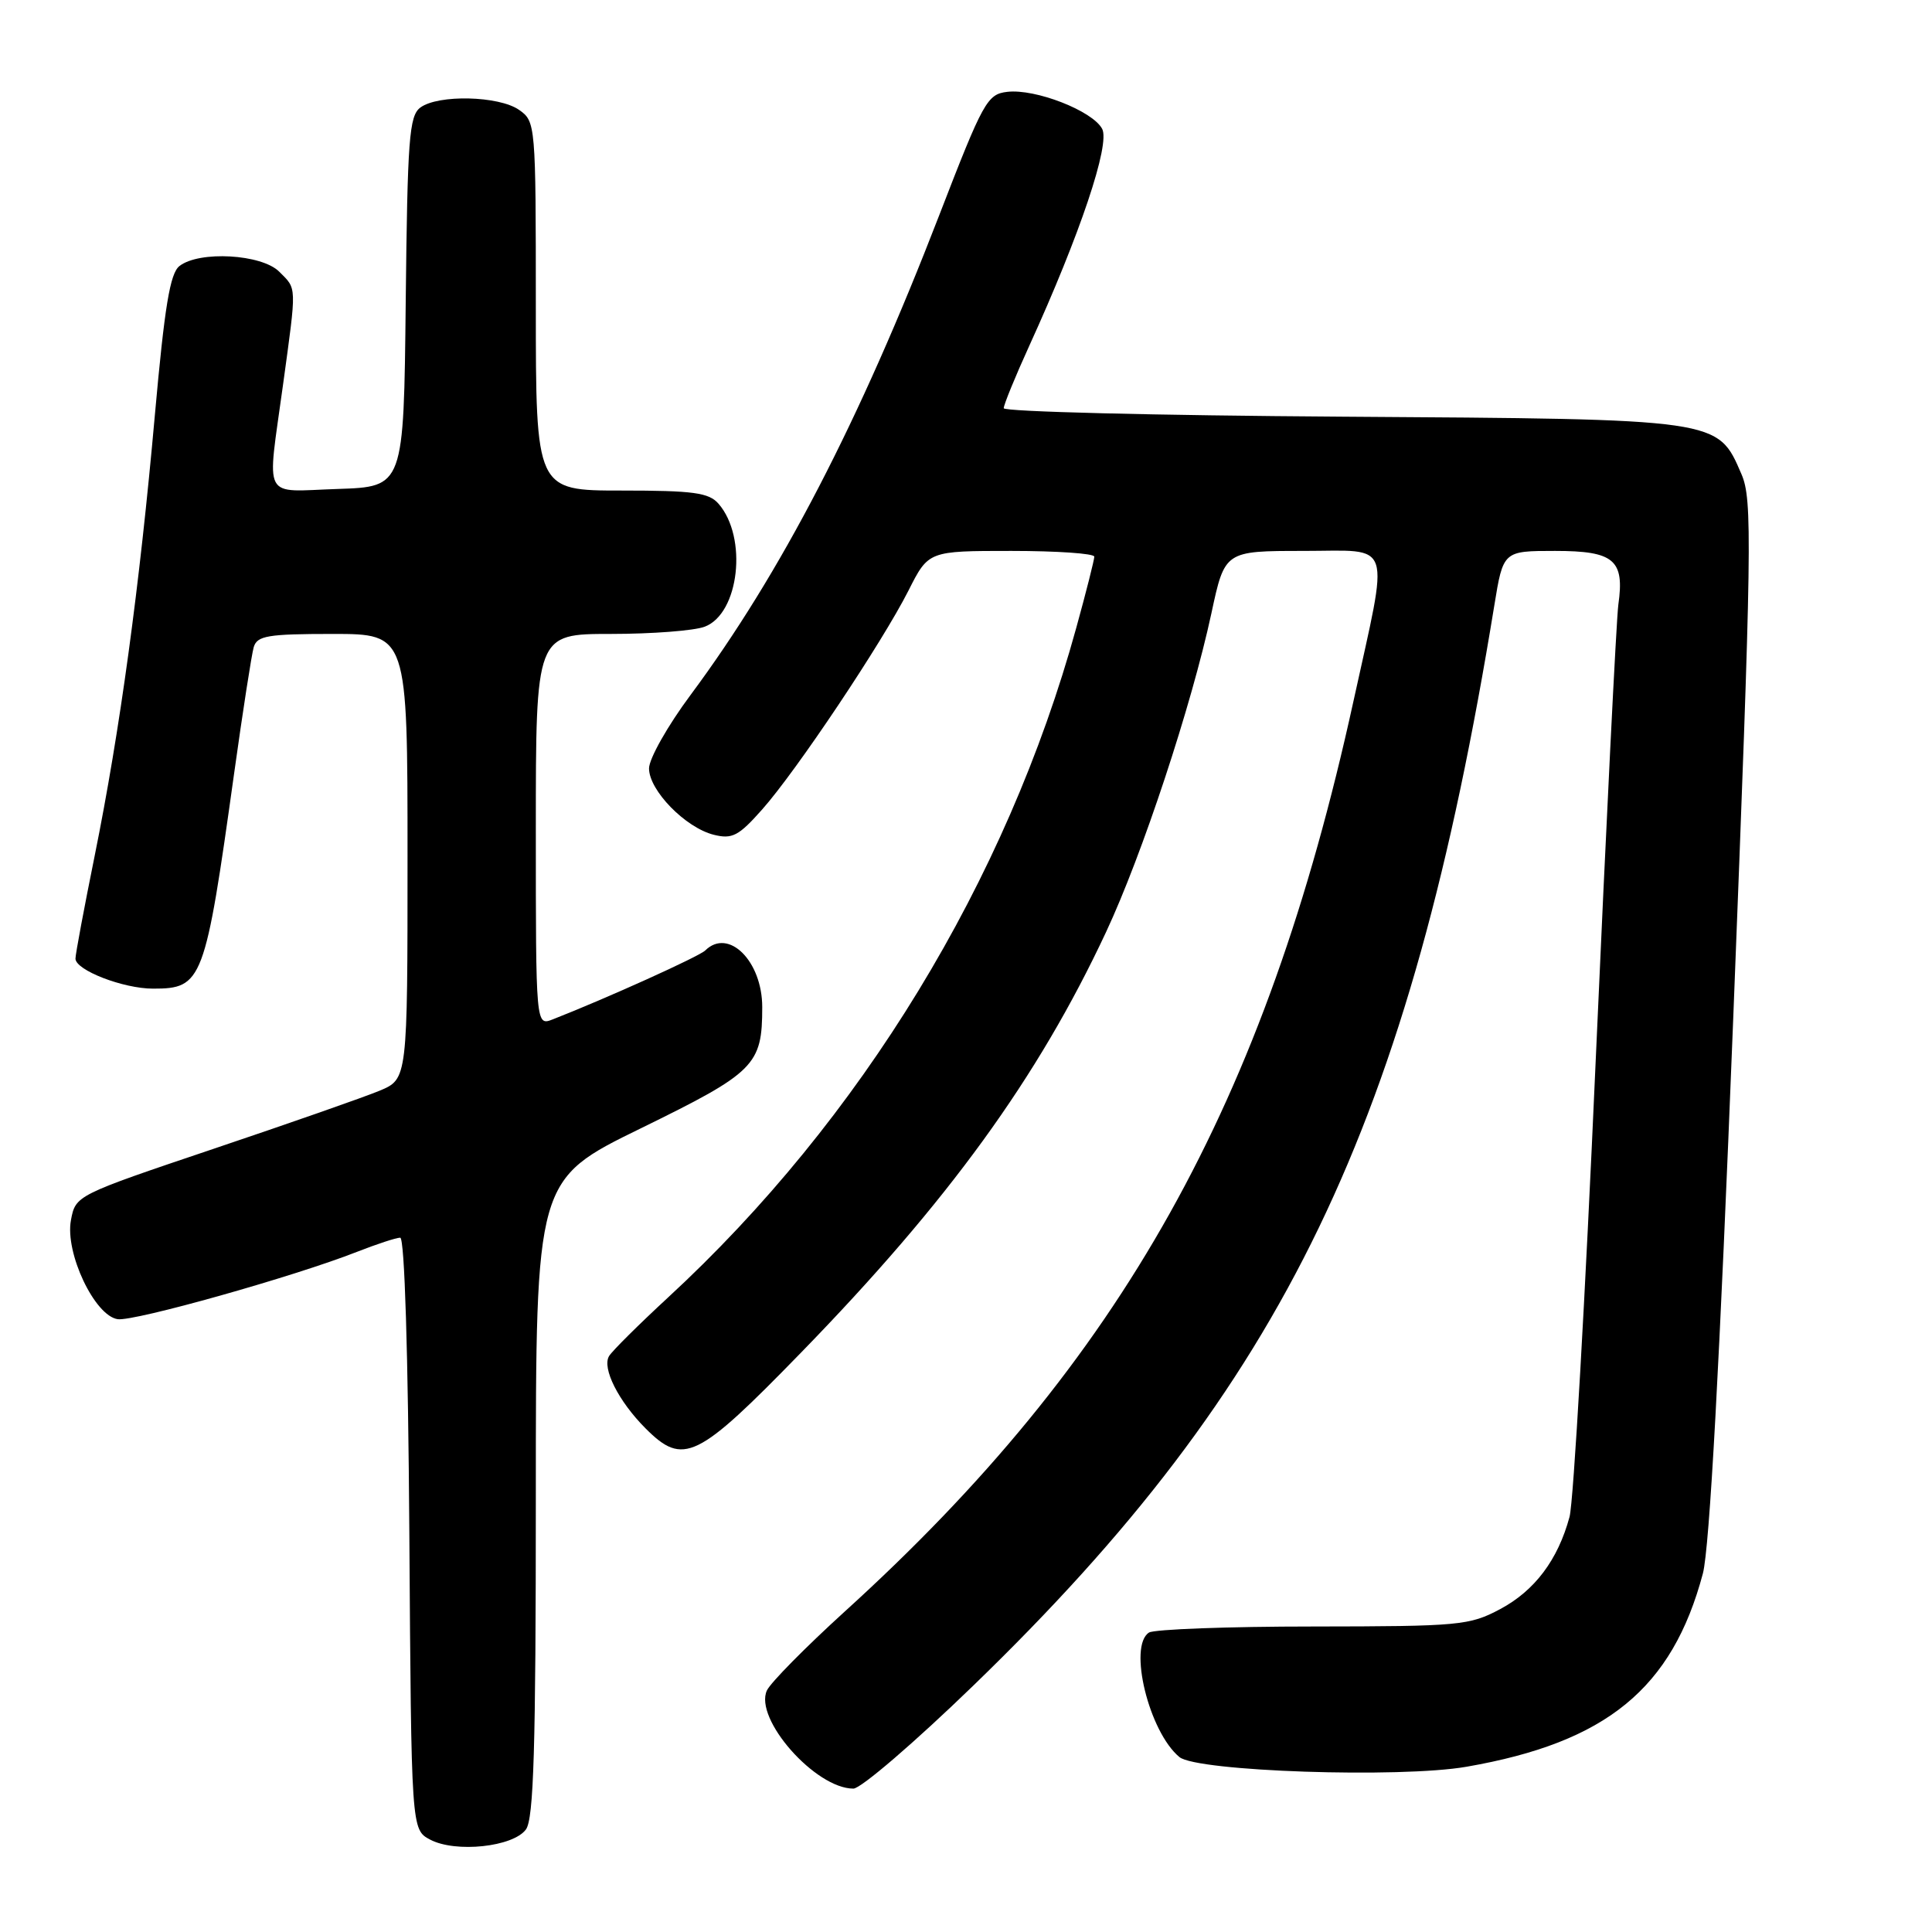 <?xml version="1.0" encoding="UTF-8" standalone="no"?>
<!DOCTYPE svg PUBLIC "-//W3C//DTD SVG 1.1//EN" "http://www.w3.org/Graphics/SVG/1.1/DTD/svg11.dtd" >
<svg xmlns="http://www.w3.org/2000/svg" xmlns:xlink="http://www.w3.org/1999/xlink" version="1.1" viewBox="0 0 256 256">
 <g >
 <path fill="currentColor"
d=" M 69.69 242.41 C 70.72 241.00 71.00 231.65 71.00 198.47 C 71.00 156.31 71.00 156.31 84.91 149.51 C 100.05 142.10 101.00 141.15 101.00 133.45 C 101.00 127.35 96.53 122.90 93.45 125.94 C 92.64 126.74 80.40 132.27 73.25 135.07 C 71.00 135.95 71.00 135.95 71.00 109.98 C 71.00 84.00 71.00 84.00 80.93 84.00 C 86.40 84.00 92.00 83.57 93.38 83.04 C 97.96 81.30 99.09 71.21 95.21 66.75 C 93.93 65.28 91.90 65.00 82.35 65.00 C 71.00 65.00 71.00 65.00 71.00 40.56 C 71.00 16.43 70.97 16.09 68.78 14.56 C 66.11 12.69 58.06 12.50 55.70 14.25 C 54.22 15.35 53.99 18.39 53.76 40.00 C 53.50 64.50 53.50 64.50 44.75 64.79 C 34.59 65.12 35.37 66.60 37.50 51.00 C 39.33 37.65 39.35 38.35 37.00 36.00 C 34.67 33.67 26.41 33.20 23.78 35.25 C 22.53 36.22 21.81 40.60 20.52 55.00 C 18.49 77.81 15.88 96.90 12.55 113.37 C 11.15 120.29 10.00 126.43 10.00 127.02 C 10.00 128.55 16.32 131.00 20.28 131.00 C 26.83 131.00 27.17 130.09 31.02 102.50 C 32.17 94.25 33.34 86.71 33.62 85.75 C 34.07 84.24 35.47 84.00 44.07 84.00 C 54.00 84.00 54.00 84.00 54.00 113.49 C 54.00 142.97 54.00 142.97 50.31 144.52 C 48.27 145.37 38.38 148.83 28.31 152.22 C 10.04 158.38 10.02 158.39 9.40 161.68 C 8.59 166.01 12.54 174.36 15.60 174.80 C 17.79 175.11 38.97 169.15 47.29 165.88 C 49.92 164.85 52.50 164.00 53.03 164.00 C 53.61 164.00 54.08 179.26 54.24 203.22 C 54.50 242.44 54.50 242.44 57.00 243.76 C 60.37 245.54 67.99 244.73 69.69 242.41 Z  M 129.02 223.30 C 170.26 183.39 186.77 149.16 198.00 80.25 C 199.18 73.00 199.18 73.00 206.06 73.00 C 213.88 73.00 215.28 74.19 214.44 80.11 C 214.18 81.97 212.83 109.15 211.44 140.50 C 210.06 171.85 208.50 199.07 207.97 201.00 C 206.43 206.69 203.36 210.77 198.79 213.21 C 194.72 215.38 193.44 215.50 174.00 215.52 C 162.72 215.52 152.94 215.89 152.25 216.32 C 149.46 218.10 152.24 229.48 156.28 232.82 C 158.59 234.73 185.52 235.64 194.34 234.10 C 212.86 230.88 221.58 223.74 225.64 208.50 C 226.52 205.16 227.86 180.76 229.66 135.00 C 232.14 71.76 232.22 66.22 230.75 62.82 C 227.57 55.47 228.06 55.54 177.75 55.21 C 153.14 55.05 133.00 54.55 133.00 54.09 C 133.00 53.63 134.52 49.91 136.38 45.83 C 143.12 31.05 147.13 19.10 146.04 17.07 C 144.76 14.68 137.19 11.73 133.47 12.17 C 130.81 12.48 130.28 13.44 124.46 28.50 C 113.88 55.89 103.45 76.01 91.50 92.09 C 88.47 96.16 86.00 100.54 86.00 101.82 C 86.00 104.73 90.81 109.66 94.57 110.61 C 97.02 111.22 97.87 110.78 100.98 107.27 C 105.54 102.14 116.90 85.13 120.38 78.25 C 123.03 73.00 123.03 73.00 134.02 73.00 C 140.06 73.00 145.00 73.34 145.00 73.76 C 145.00 74.17 143.93 78.42 142.61 83.19 C 133.40 116.67 114.08 148.36 88.49 171.95 C 84.65 175.50 81.15 178.97 80.71 179.68 C 79.73 181.27 81.95 185.67 85.54 189.27 C 90.55 194.28 92.35 193.40 106.12 179.25 C 125.64 159.20 137.53 142.81 146.56 123.50 C 151.35 113.27 157.89 93.47 160.52 81.25 C 162.29 73.00 162.29 73.00 172.73 73.00 C 184.73 73.00 184.11 71.14 179.32 93.00 C 167.65 146.23 148.64 180.23 111.93 213.54 C 106.75 218.25 102.11 222.95 101.62 223.99 C 99.88 227.75 108.04 237.00 113.08 237.00 C 114.07 237.00 121.24 230.84 129.02 223.30 Z "/>
</g>
</svg>